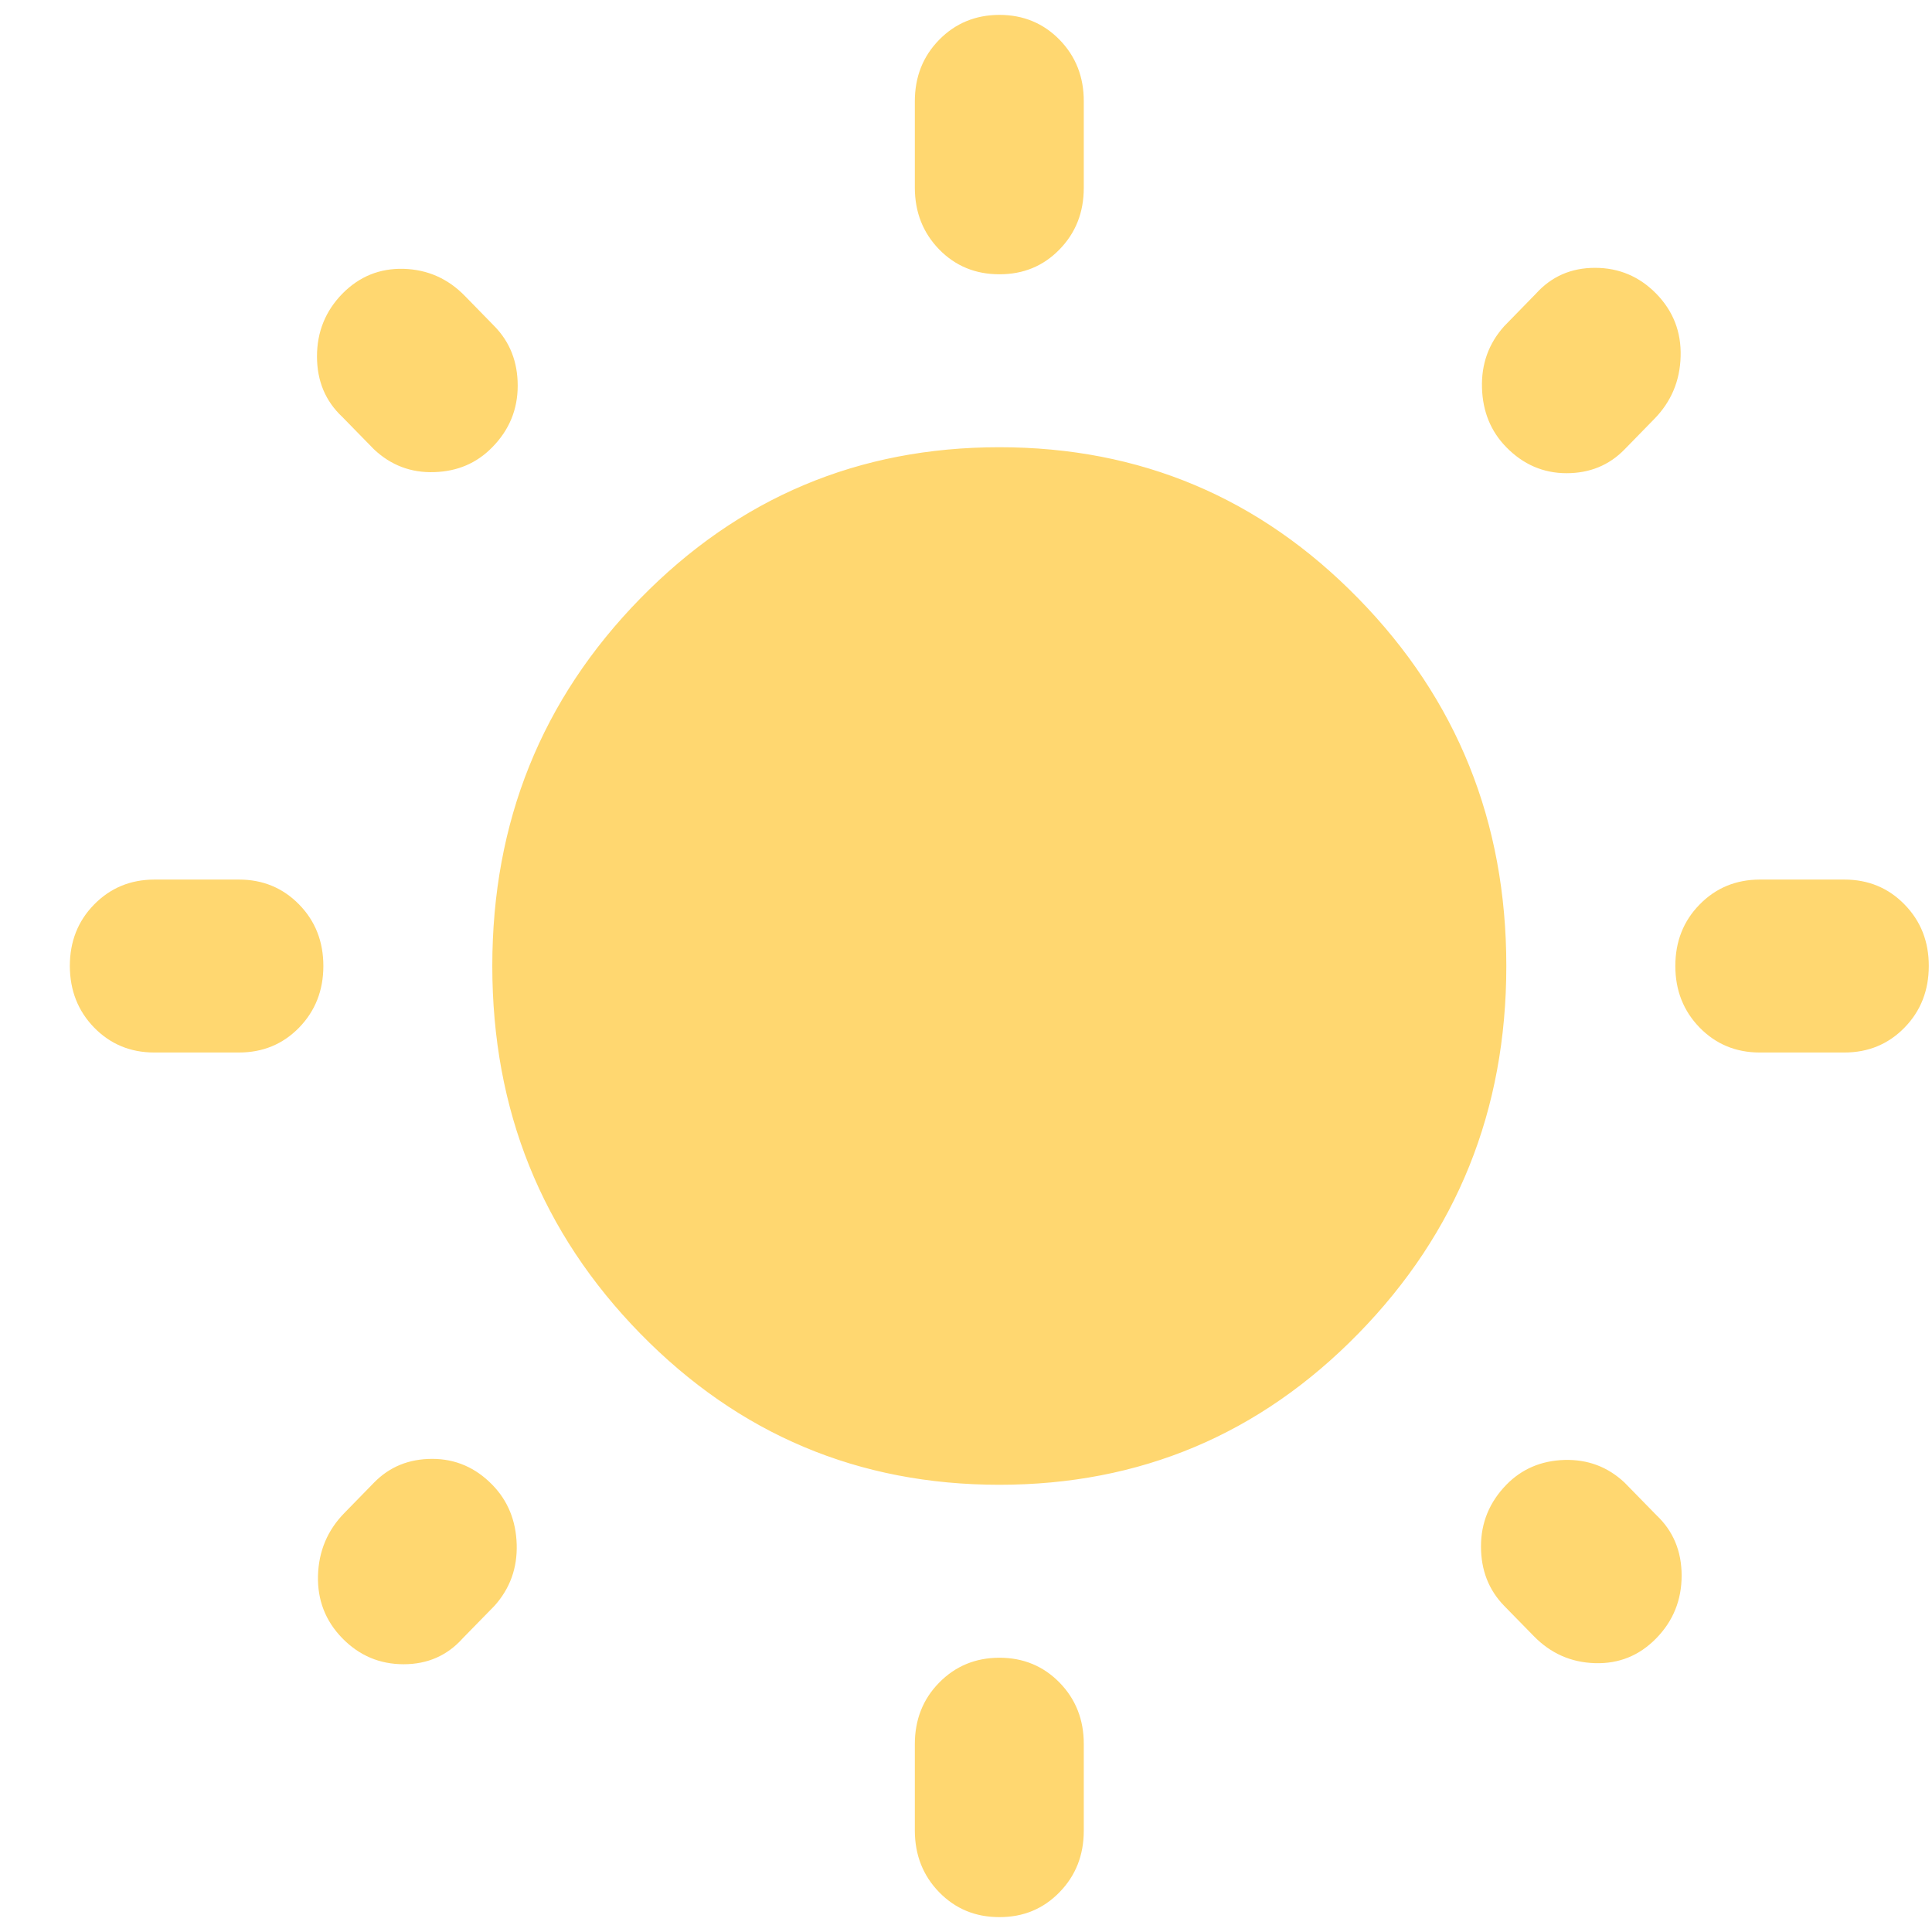 <svg width="27" height="27" viewBox="0 0 27 27" fill="none" xmlns="http://www.w3.org/2000/svg">
<path d="M12.785 2.625V1.417C12.785 1.074 12.898 0.788 13.125 0.556C13.352 0.325 13.632 0.209 13.966 0.208C14.3 0.208 14.581 0.324 14.808 0.556C15.034 0.788 15.147 1.075 15.146 1.417V2.625C15.146 2.968 15.033 3.255 14.806 3.487C14.58 3.719 14.3 3.834 13.966 3.833C13.631 3.833 13.351 3.717 13.125 3.486C12.899 3.253 12.786 2.967 12.785 2.625ZM12.785 25.584V24.375C12.785 24.033 12.898 23.746 13.125 23.515C13.352 23.284 13.632 23.168 13.966 23.167C14.3 23.167 14.581 23.283 14.808 23.515C15.034 23.747 15.147 24.034 15.146 24.375V25.584C15.146 25.926 15.033 26.213 14.806 26.445C14.58 26.677 14.3 26.793 13.966 26.792C13.631 26.792 13.351 26.676 13.125 26.444C12.899 26.212 12.786 25.925 12.785 25.584ZM25.774 14.709H24.593C24.259 14.709 23.979 14.592 23.753 14.361C23.527 14.129 23.413 13.842 23.413 13.5C23.413 13.158 23.526 12.871 23.753 12.64C23.979 12.409 24.26 12.293 24.593 12.292H25.774C26.109 12.292 26.39 12.408 26.616 12.64C26.843 12.872 26.956 13.159 26.955 13.5C26.955 13.842 26.842 14.13 26.615 14.362C26.388 14.594 26.108 14.709 25.774 14.709ZM3.338 14.709H2.157C1.822 14.709 1.542 14.592 1.316 14.361C1.09 14.129 0.977 13.842 0.976 13.5C0.976 13.158 1.089 12.871 1.316 12.64C1.543 12.409 1.823 12.293 2.157 12.292H3.338C3.672 12.292 3.953 12.408 4.18 12.64C4.407 12.872 4.519 13.159 4.519 13.5C4.519 13.842 4.405 14.13 4.179 14.362C3.952 14.594 3.672 14.709 3.338 14.709ZM23.117 5.857L22.704 6.28C22.488 6.502 22.217 6.613 21.893 6.613C21.569 6.613 21.288 6.492 21.051 6.25C20.834 6.029 20.721 5.752 20.711 5.42C20.701 5.088 20.804 4.801 21.021 4.559L21.464 4.105C21.681 3.864 21.956 3.743 22.291 3.743C22.625 3.743 22.911 3.864 23.147 4.105C23.383 4.347 23.497 4.639 23.487 4.981C23.478 5.324 23.354 5.616 23.117 5.857ZM6.91 22.442L6.467 22.895C6.251 23.137 5.975 23.258 5.641 23.258C5.306 23.258 5.021 23.137 4.784 22.895C4.548 22.653 4.435 22.361 4.444 22.019C4.454 21.677 4.577 21.384 4.814 21.143L5.227 20.72C5.444 20.498 5.715 20.388 6.04 20.388C6.365 20.388 6.645 20.509 6.88 20.75C7.097 20.972 7.21 21.249 7.221 21.581C7.231 21.914 7.127 22.201 6.91 22.442ZM21.435 22.865L21.021 22.442C20.805 22.22 20.697 21.944 20.697 21.612C20.697 21.28 20.815 20.993 21.051 20.75C21.267 20.529 21.538 20.413 21.863 20.403C22.189 20.394 22.469 20.499 22.704 20.72L23.147 21.173C23.383 21.395 23.501 21.677 23.501 22.019C23.501 22.361 23.383 22.653 23.147 22.895C22.911 23.137 22.625 23.253 22.291 23.243C21.956 23.233 21.671 23.107 21.435 22.865ZM5.227 6.28L4.784 5.827C4.548 5.606 4.43 5.324 4.43 4.981C4.43 4.639 4.548 4.347 4.784 4.105C5.021 3.864 5.306 3.748 5.641 3.757C5.975 3.767 6.26 3.893 6.497 4.136L6.91 4.559C7.126 4.78 7.235 5.057 7.235 5.39C7.235 5.723 7.117 6.009 6.88 6.25C6.664 6.472 6.394 6.588 6.069 6.598C5.745 6.609 5.464 6.503 5.227 6.28ZM13.966 20.75C11.998 20.75 10.325 20.045 8.947 18.636C7.569 17.226 6.88 15.514 6.88 13.5C6.88 11.486 7.569 9.774 8.947 8.365C10.325 6.955 11.998 6.25 13.966 6.25C15.934 6.25 17.607 6.955 18.984 8.365C20.362 9.774 21.051 11.486 21.051 13.5C21.051 15.514 20.362 17.226 18.984 18.636C17.607 20.045 15.934 20.75 13.966 20.75Z" fill="#FFD770"/>
</svg>
